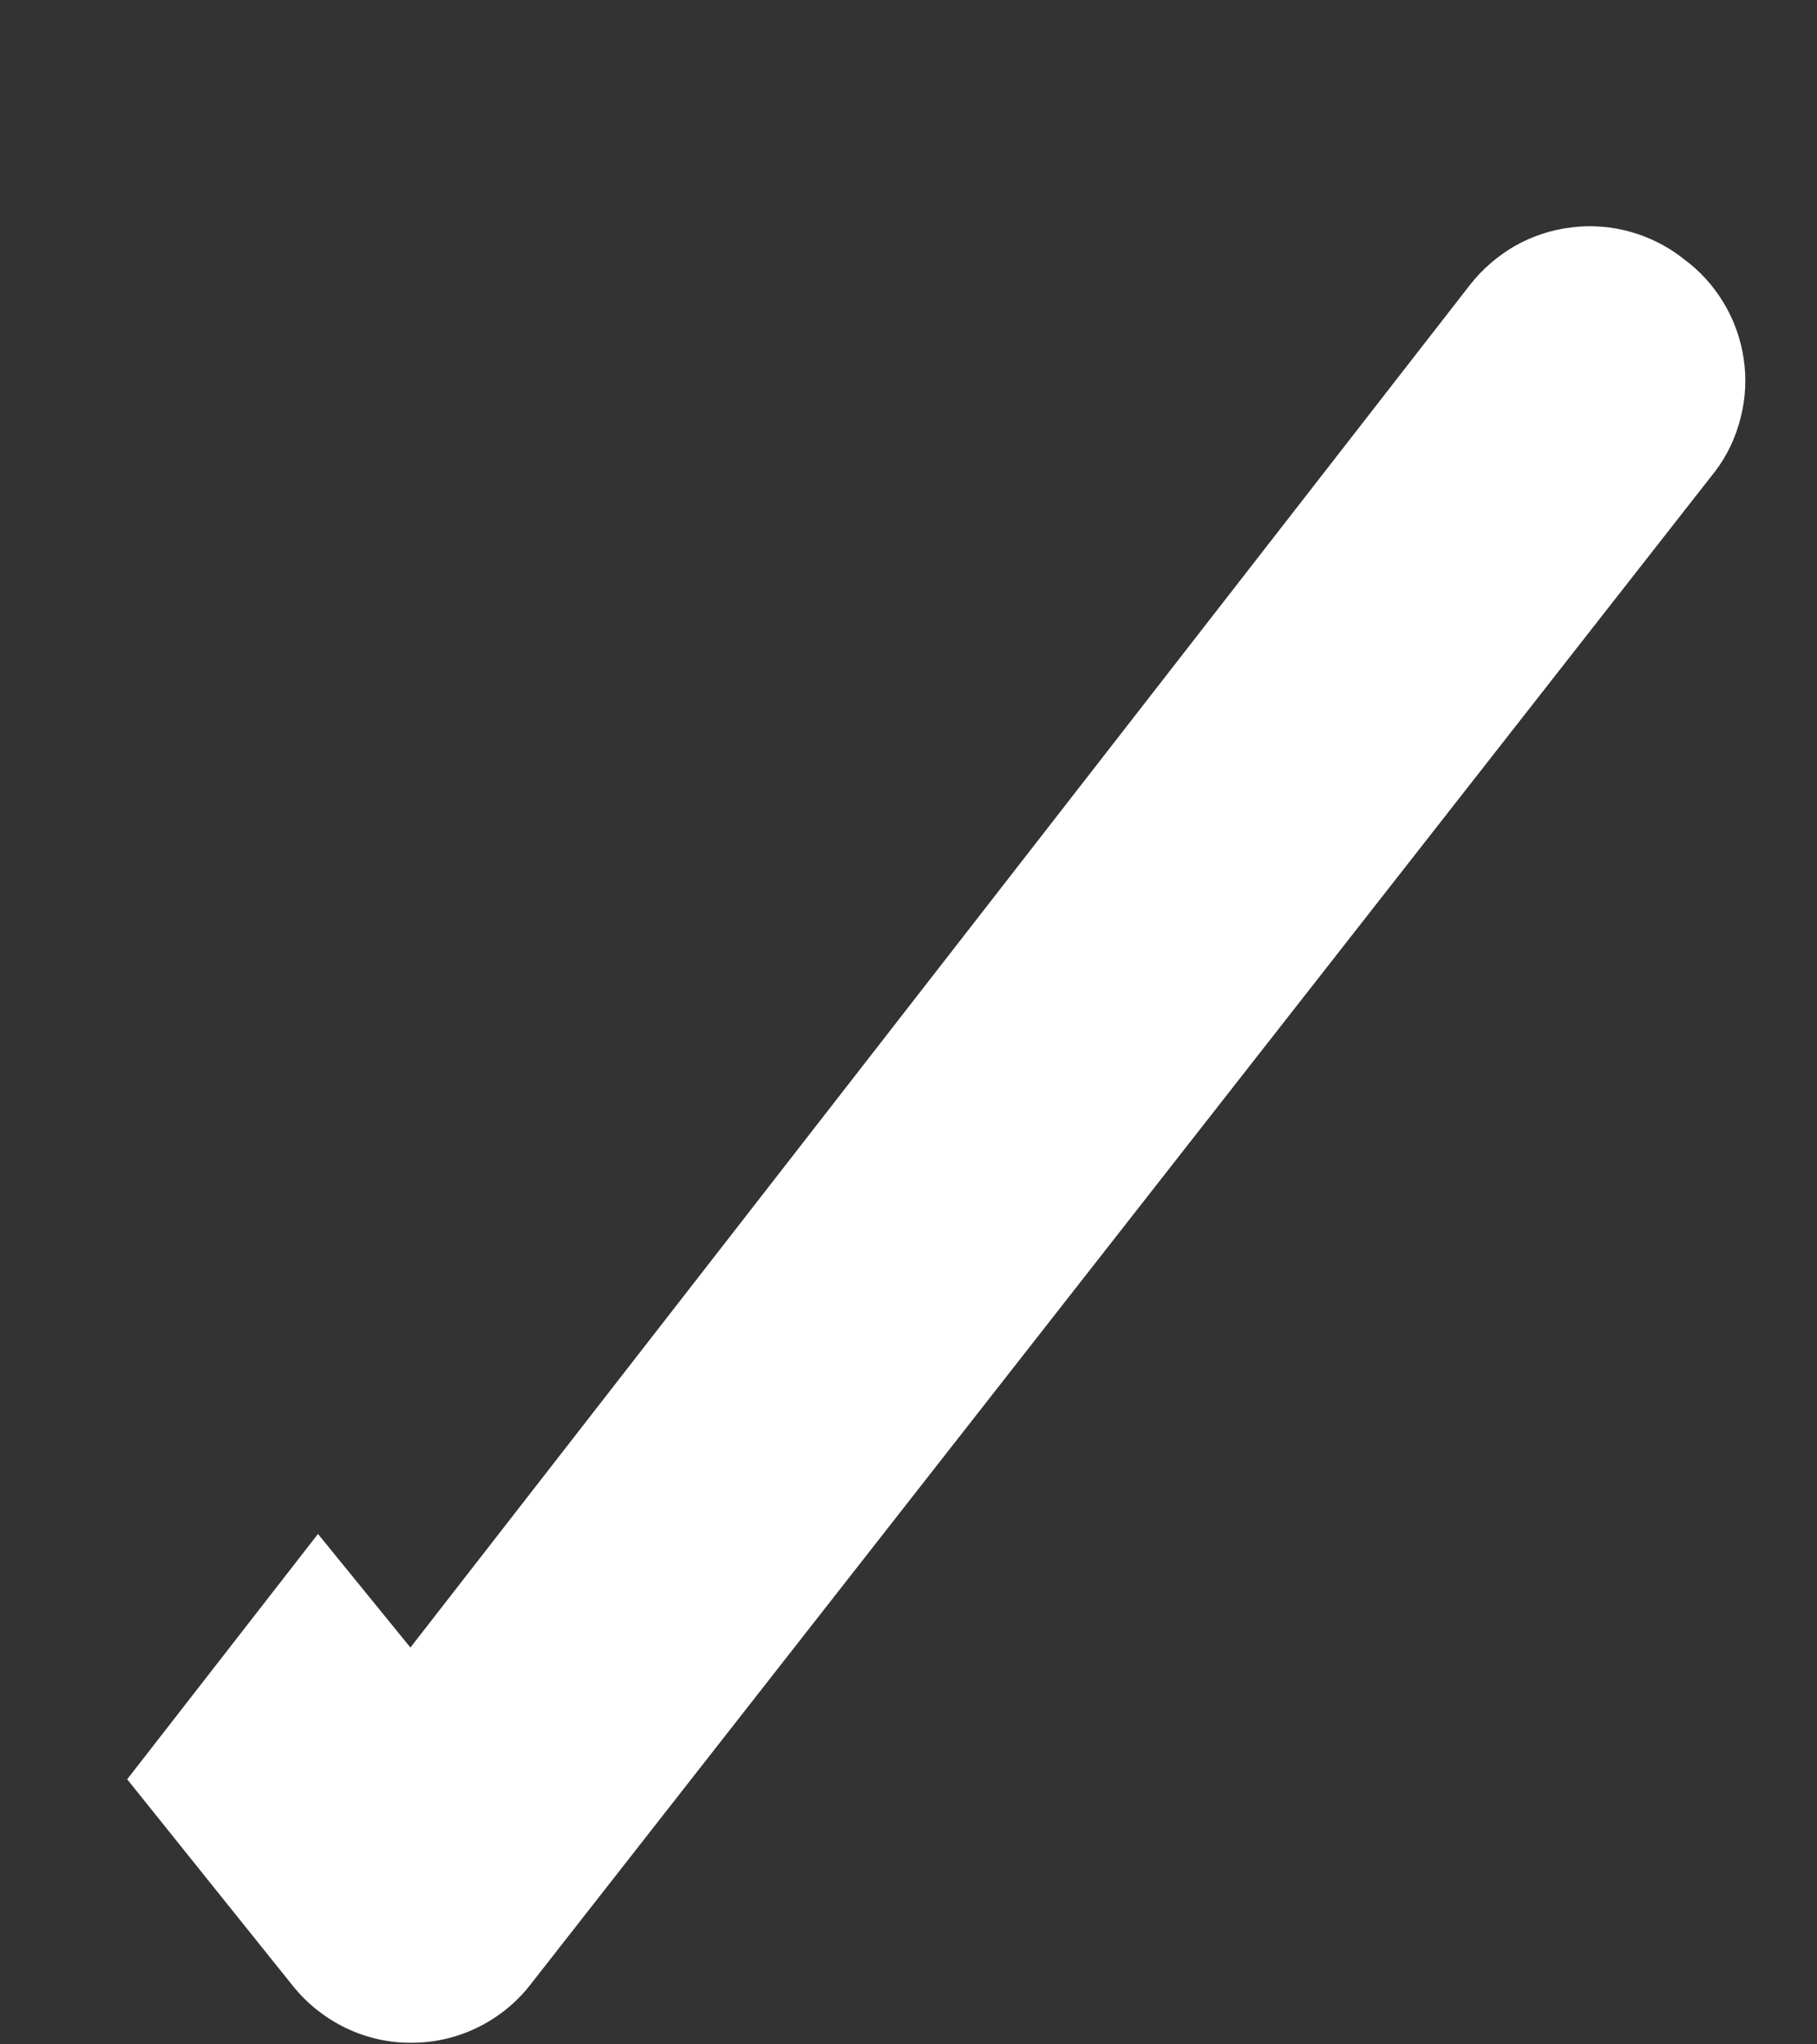 <svg width="8" height="9" viewBox="0 0 8 9" fill="none" xmlns="http://www.w3.org/2000/svg">
<rect x="0" y="0" width="8" height="9" fill="#333333" stroke="none"/>
<path d="M7.413 1.14C7.344 1.085 7.265 1.045 7.18 1.021C7.096 0.997 7.007 0.99 6.92 1.001C6.832 1.011 6.748 1.039 6.671 1.082C6.595 1.126 6.527 1.184 6.473 1.253L1.807 7.253L1.4 6.753L0.56 7.833L1.293 8.747C1.356 8.824 1.435 8.886 1.525 8.929C1.615 8.972 1.714 8.994 1.813 8.993C1.913 8.993 2.012 8.97 2.102 8.926C2.192 8.882 2.271 8.819 2.333 8.74L7.553 2.073C7.606 2.003 7.643 1.923 7.664 1.838C7.686 1.753 7.69 1.664 7.677 1.578C7.664 1.491 7.634 1.408 7.589 1.333C7.543 1.257 7.484 1.192 7.413 1.14V1.14Z" fill="white"/>
</svg>
